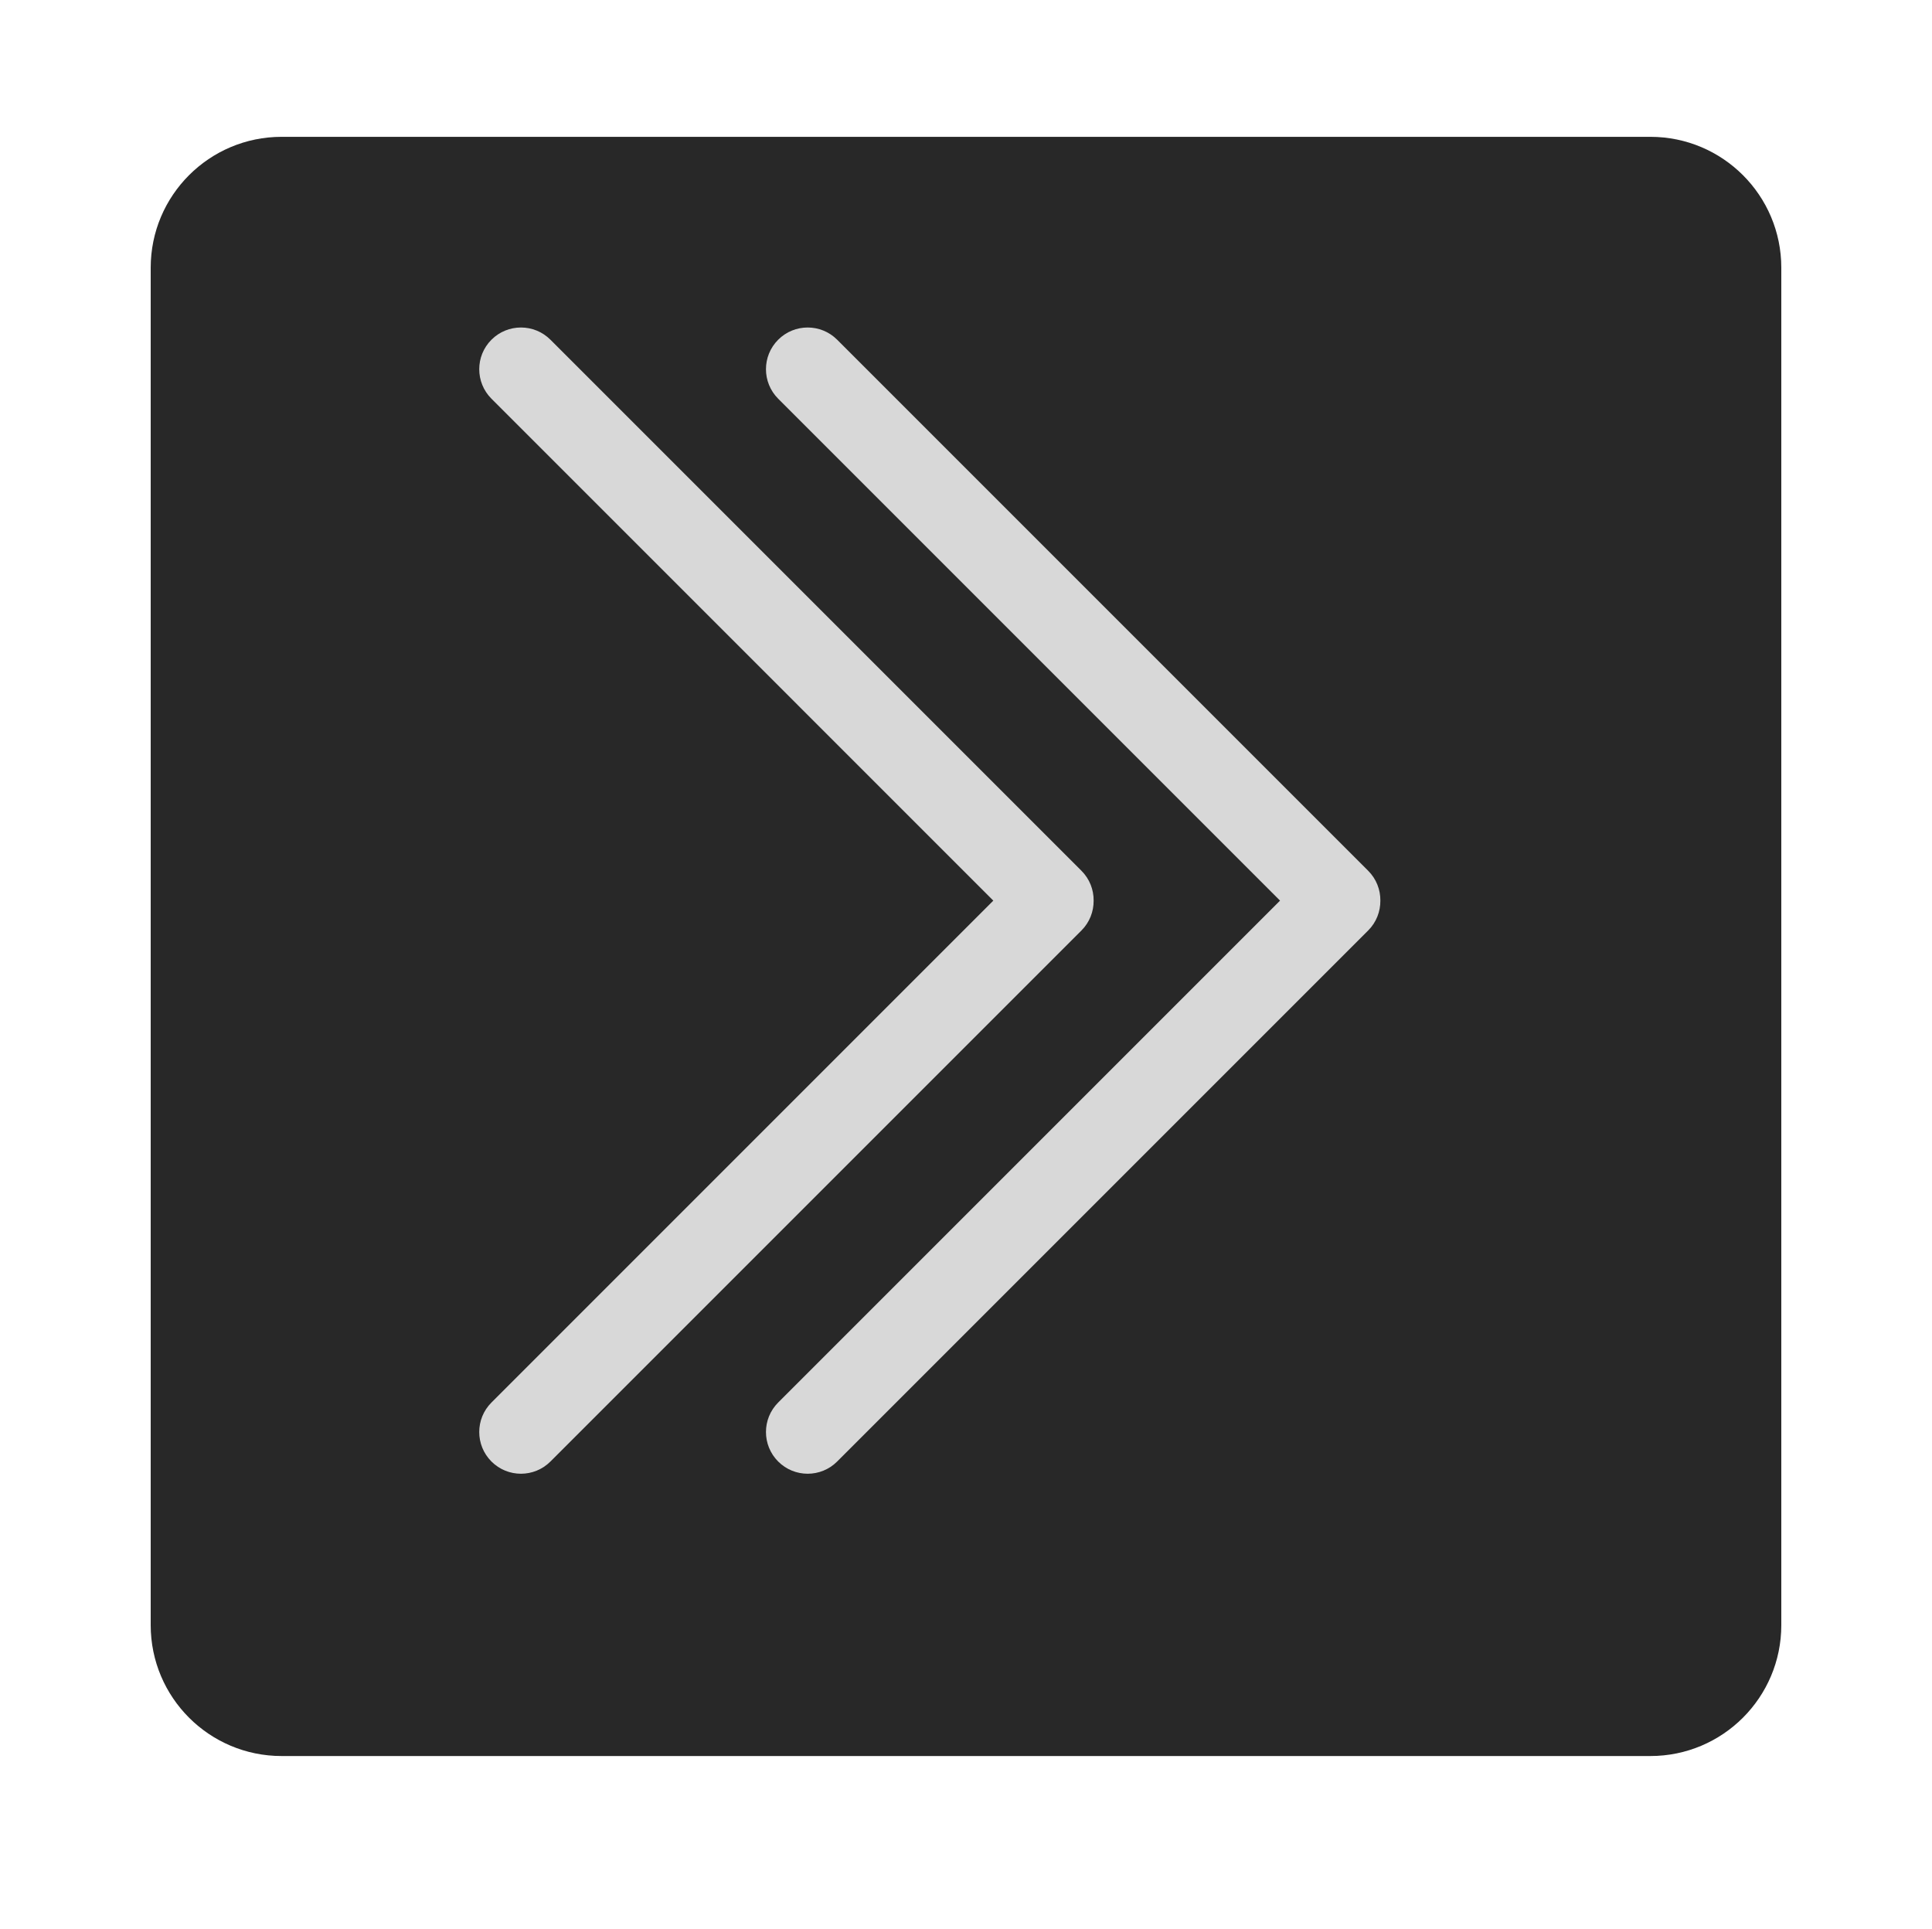 <?xml version="1.0" encoding="utf-8"?>
<!-- Generator: Adobe Illustrator 16.0.0, SVG Export Plug-In . SVG Version: 6.00 Build 0)  -->
<!DOCTYPE svg PUBLIC "-//W3C//DTD SVG 1.1//EN" "http://www.w3.org/Graphics/SVG/1.1/DTD/svg11.dtd">
<svg version="1.1" id="Layer_1" xmlns="http://www.w3.org/2000/svg" xmlns:xlink="http://www.w3.org/1999/xlink" x="0px" y="0px"
	 width="141.5px" height="141.25px" viewBox="0 0 141.5 141.25" enable-background="new 0 0 141.5 141.25" xml:space="preserve">
<path fill="#282828" d="M130.463,119.016c0,5.297-4.293,9.59-9.589,9.59H20.626c-5.296,0-9.589-4.293-9.589-9.59V19.61
	c0-5.295,4.293-9.589,9.589-9.589h100.248c5.296,0,9.589,4.293,9.589,9.589V119.016z"/>
<path fill="#D8D8D8" d="M72.75,65.959l-36.756,36.757c-1.193,1.193-1.193,3.127,0,4.321c1.193,1.193,3.127,1.193,4.32,0
	l38.891-38.891c0.604-0.603,0.899-1.396,0.893-2.187c0.008-0.791-0.289-1.584-0.893-2.188L40.314,24.88
	c-1.193-1.193-3.127-1.193-4.32,0s-1.193,3.127,0,4.321L72.75,65.959z"/>
<path fill="#D8D8D8" d="M93.75,65.959l-36.756,36.757c-1.193,1.193-1.193,3.127,0,4.321c1.193,1.193,3.127,1.193,4.32,0
	l38.891-38.891c0.604-0.603,0.899-1.396,0.893-2.187c0.008-0.791-0.289-1.584-0.893-2.188L61.314,24.88
	c-1.193-1.193-3.127-1.193-4.32,0s-1.193,3.127,0,4.321L93.75,65.959z"/>
</svg>

